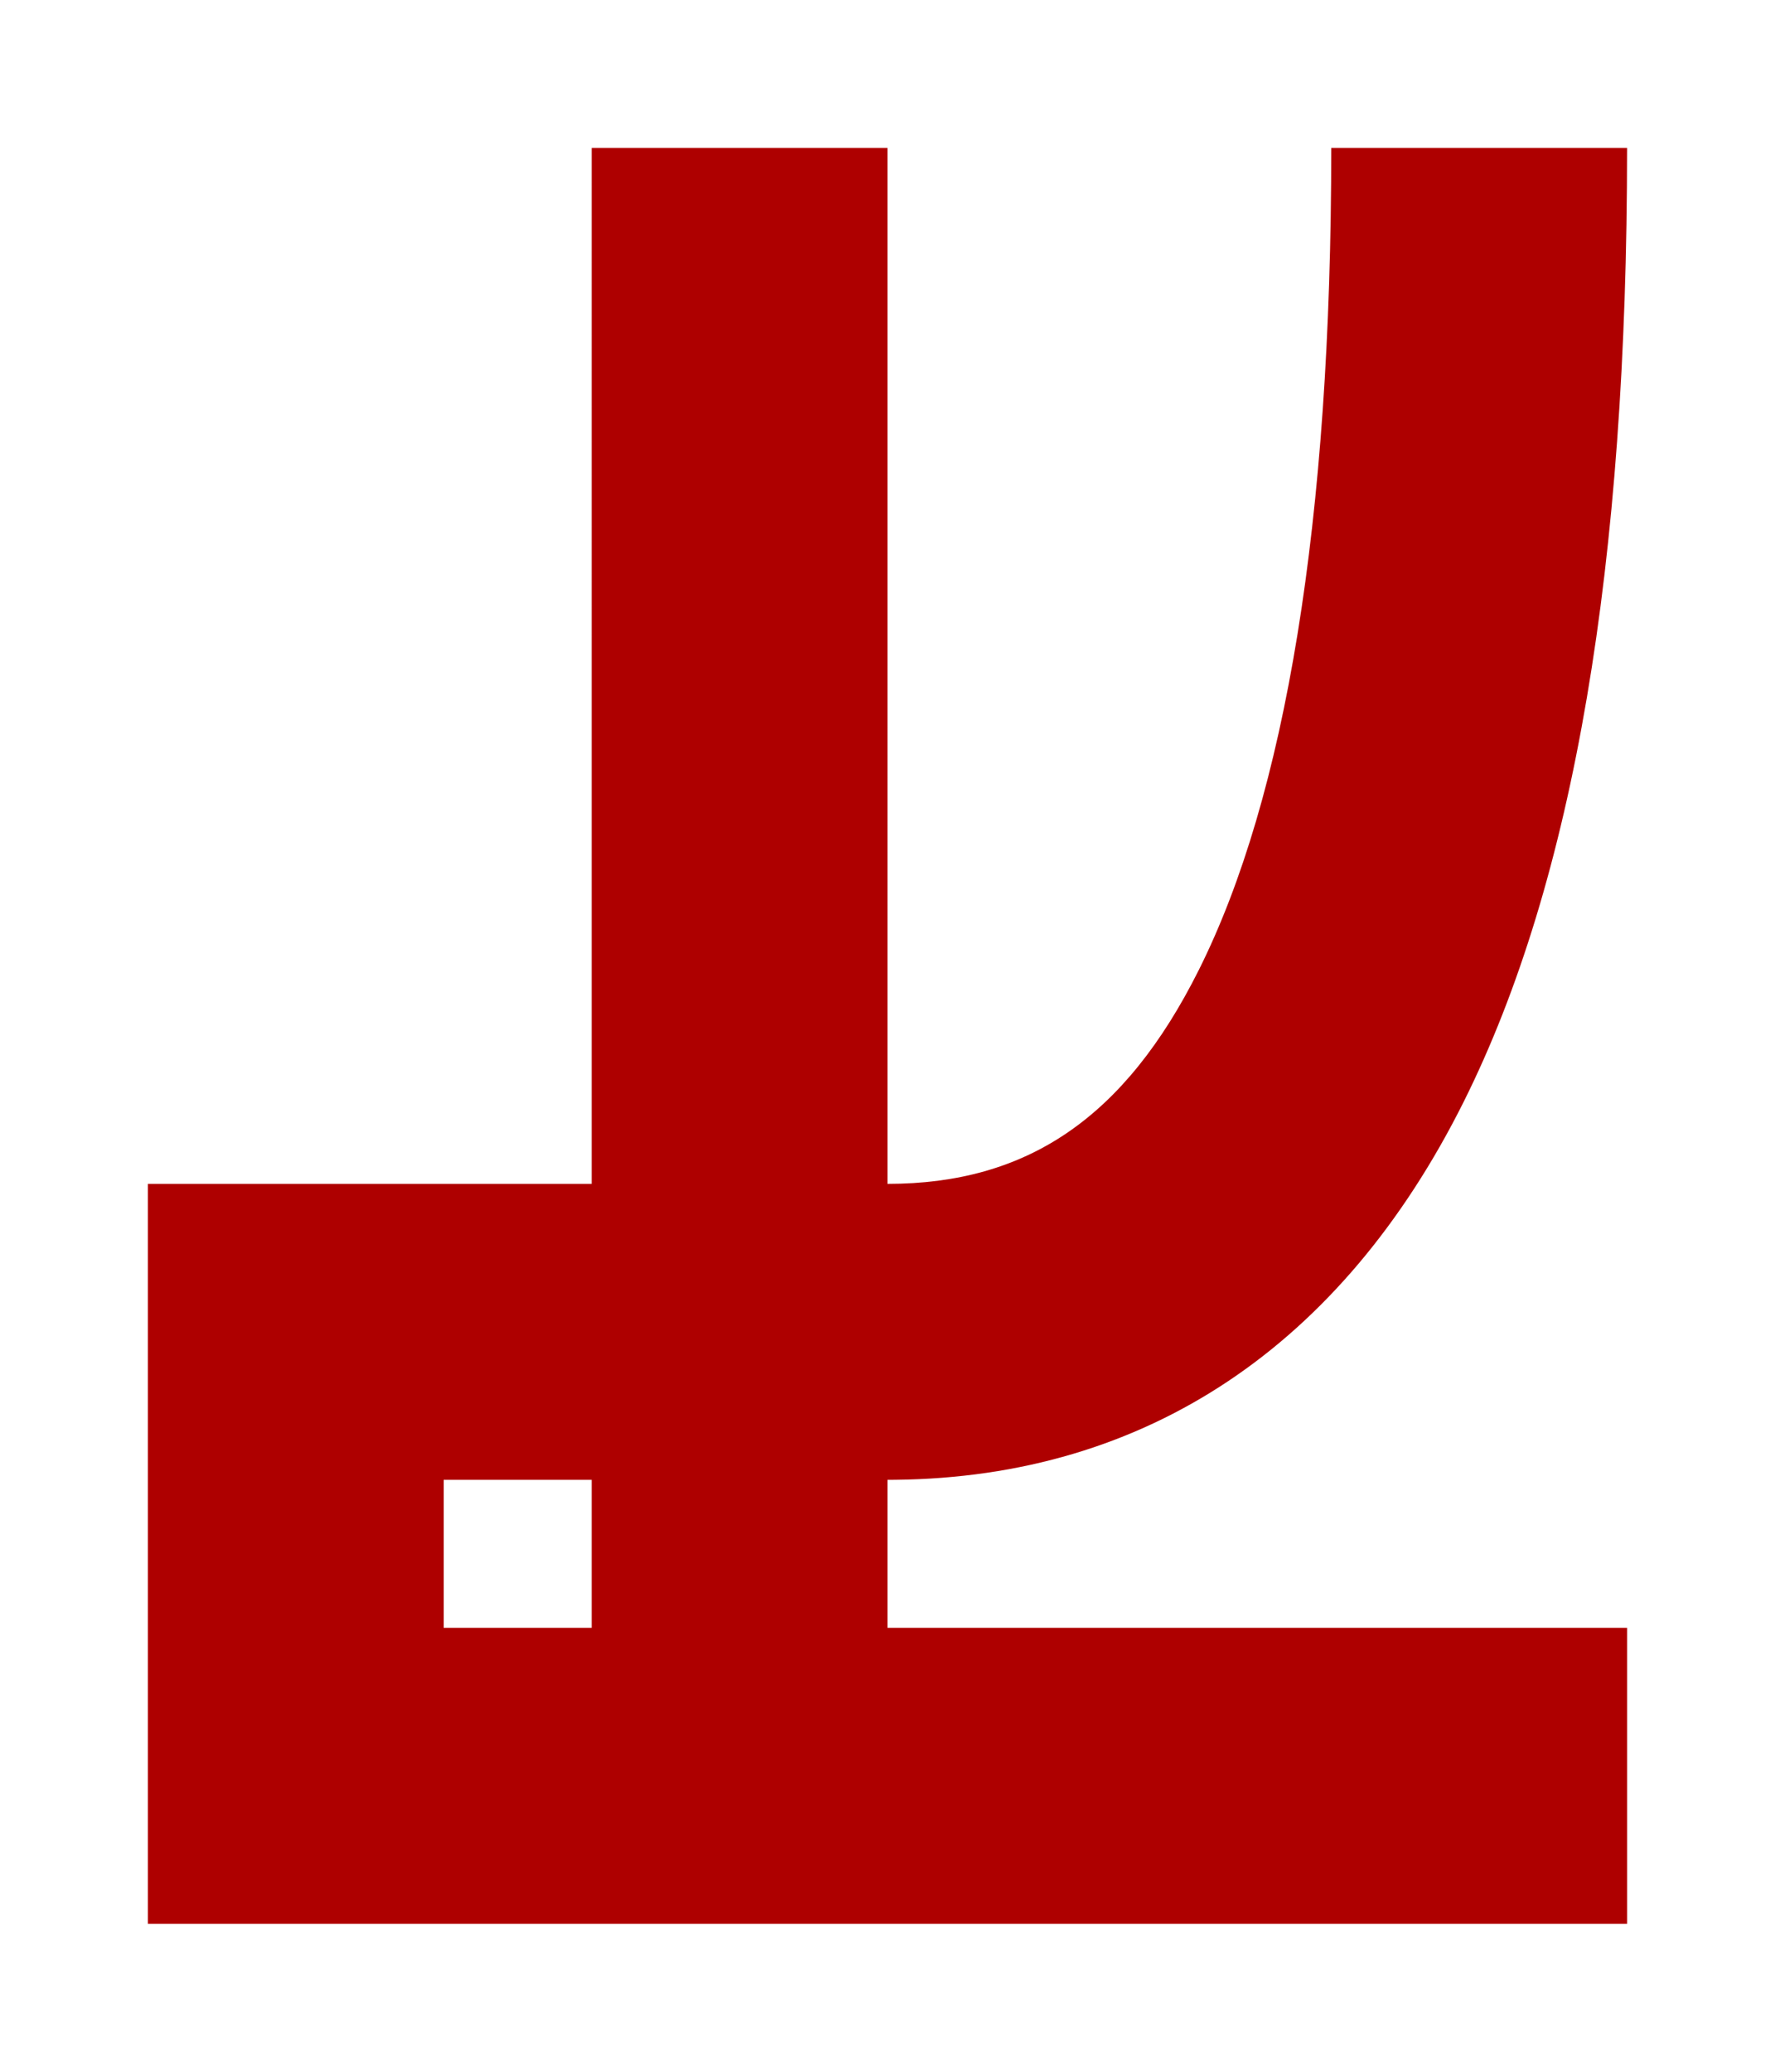 <?xml version="1.0" encoding="UTF-8"?>
<svg width="384px" height="448px" viewBox="0 0 384 448" version="1.1" xmlns="http://www.w3.org/2000/svg" xmlns:xlink="http://www.w3.org/1999/xlink">
    <title>U+0046 - Latin Capital Letter F</title>
    <g id="Glyphs" stroke="none" stroke-width="1" fill="none" fill-rule="evenodd">
        <g id="U+0046---Latin-Capital-Letter-F" fill="#AE0000">
            <path d="M32,256.001 L127.999,256.001 L128,32 L192,32 L191.999,256.001 C222.096,256.001 243.286,241.874 259.378,209.69 C278.091,172.265 288,112.809 288,32 L352,32 C352,121.858 340.576,190.403 316.622,238.312 C290.313,290.929 248.092,319.428 193.653,319.993 L191.999,320.001 L191.999,351.999 L352,352 L352,416 L32,416 L32,256.001 Z M127.999,320.001 L96,320.001 L96,351.999 L127.999,351.999 L127.999,320.001 Z" id="Shape"></path>
        </g>
    </g>
</svg>
